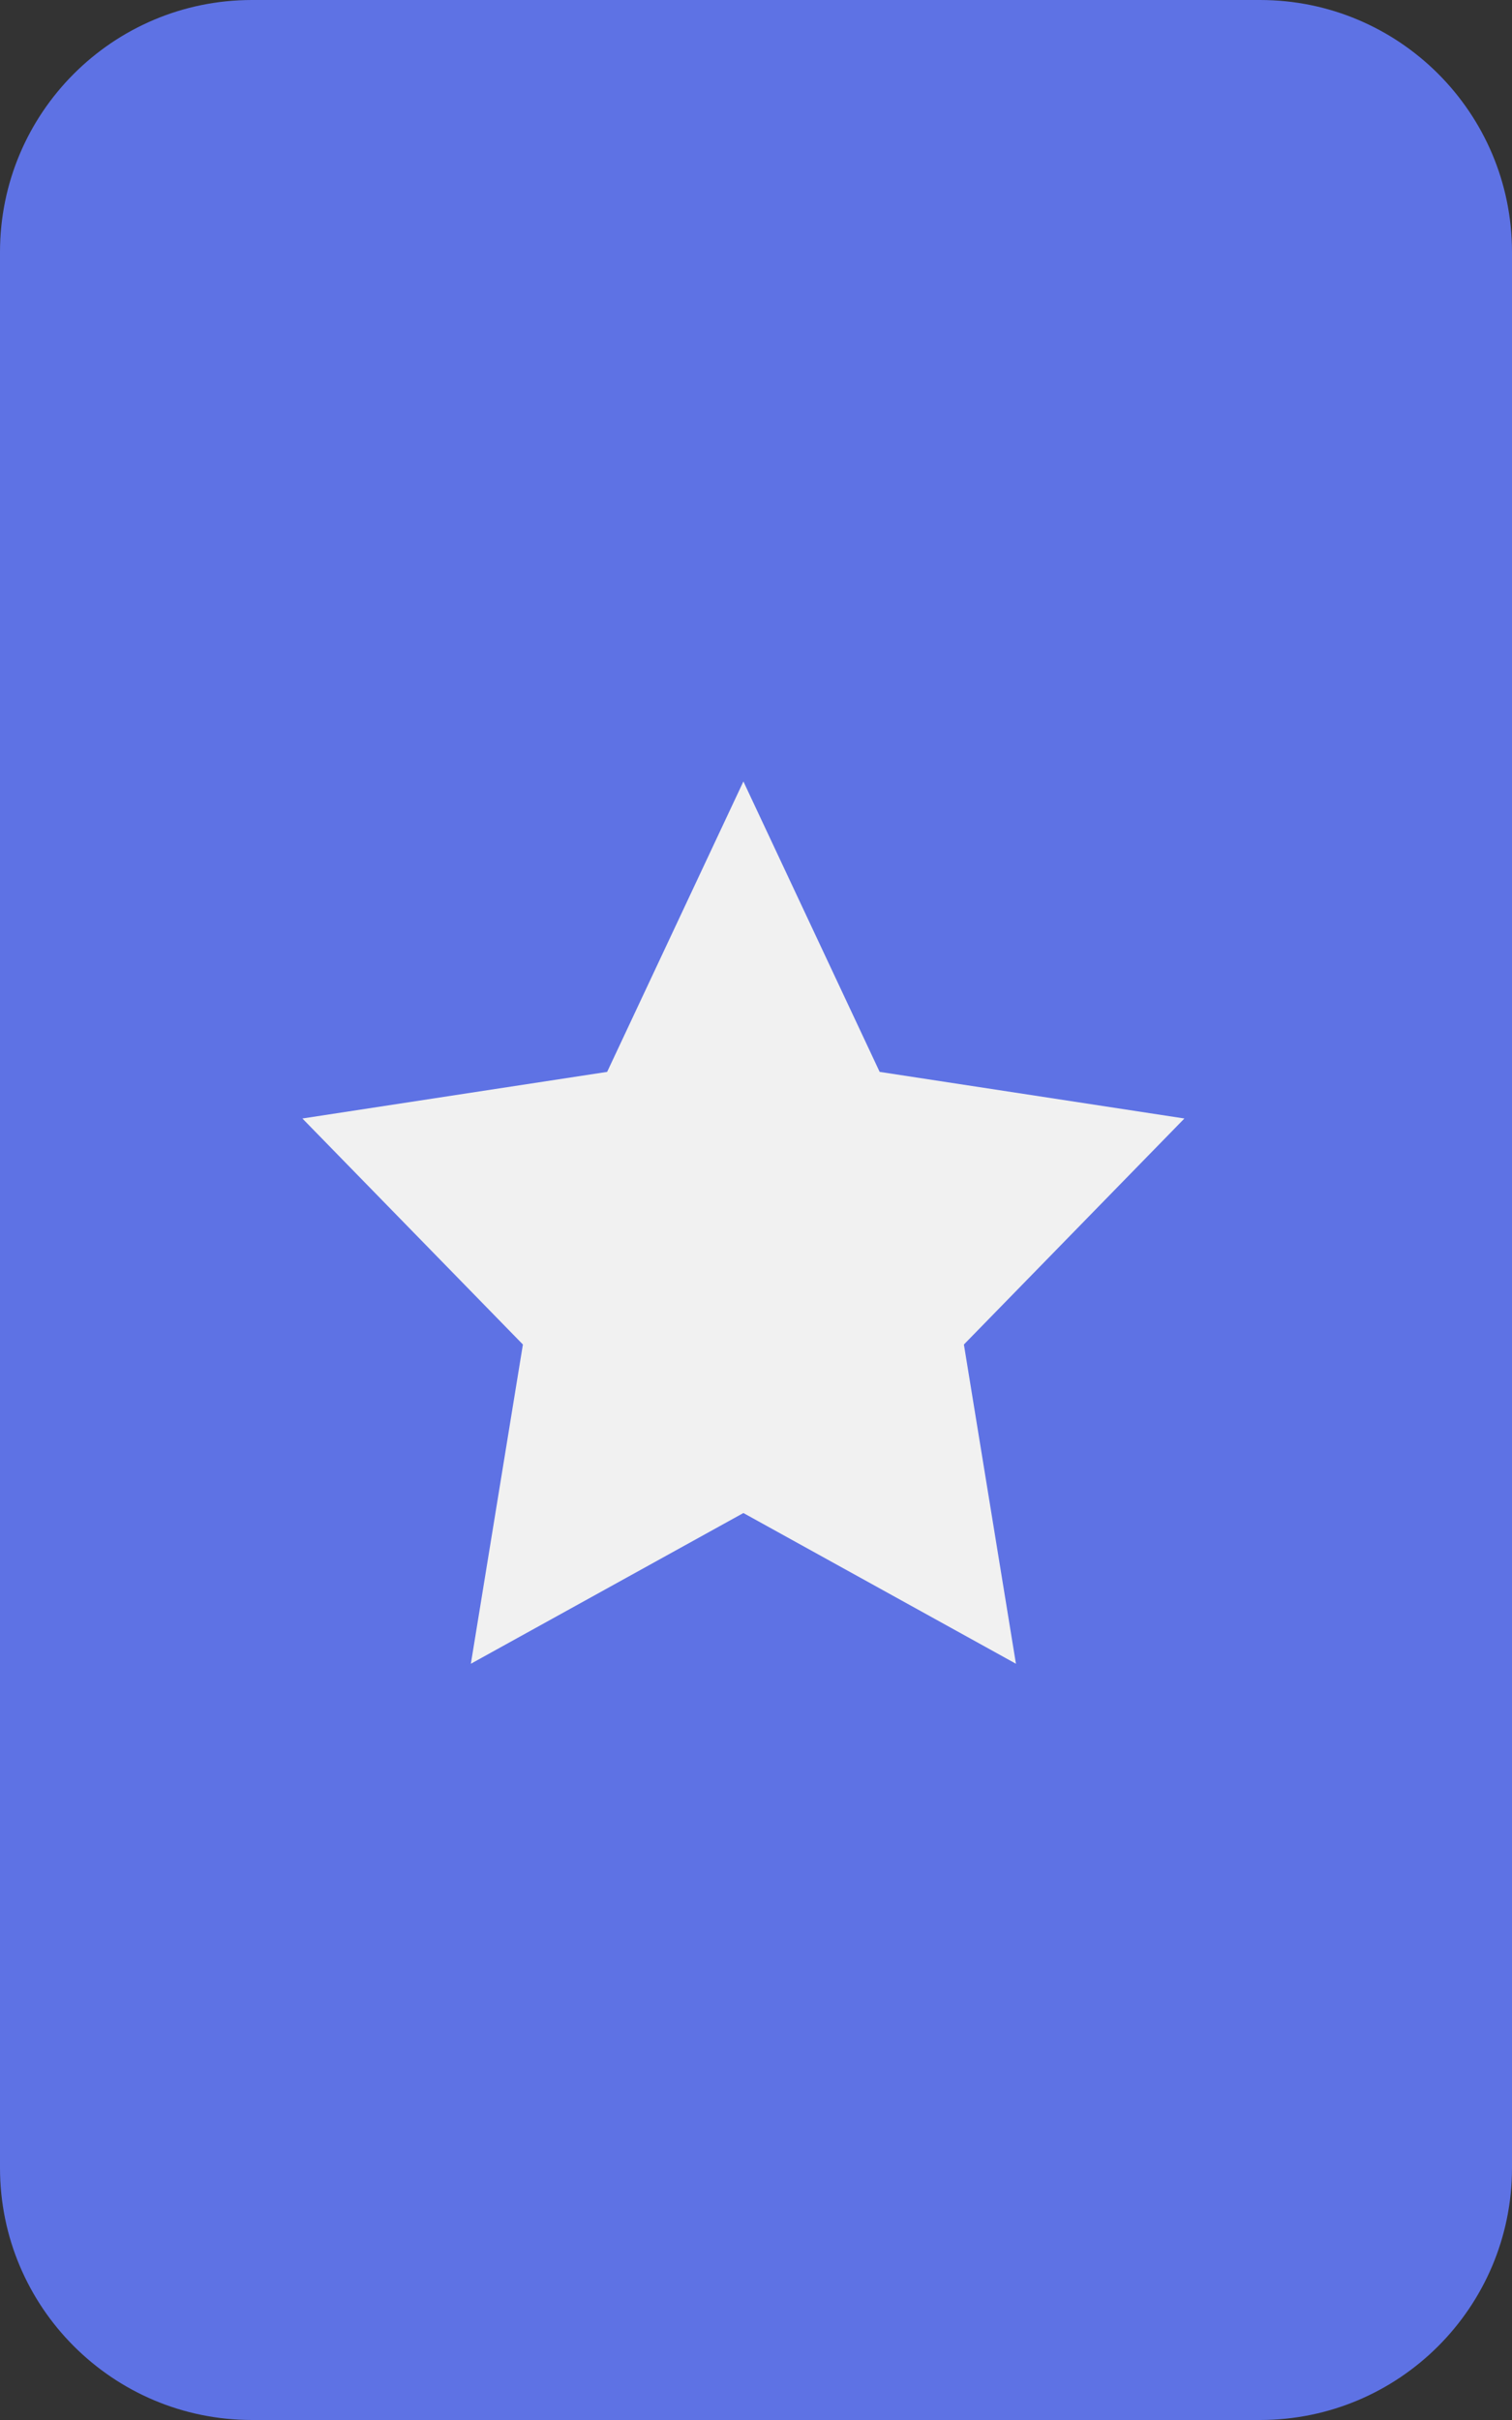 <svg width="60" height="96" viewBox="0 0 60 96" fill="none" xmlns="http://www.w3.org/2000/svg">
<rect x="0" y="0" width="60" height="96" fill="#333333" stroke="none"/>
<path d="M0 10C0 4.477 4.477 0 10 0H50C55.523 0 60 4.477 60 10V86C60 91.523 55.523 96 50 96H10C4.477 96 0 91.523 0 86V10Z" fill="#5E72E4"/>
<path d="M29.5 31L34.907 42.521L47 44.37L38.25 53.336L40.315 66L29.5 60.021L18.685 66L20.75 53.336L12 44.37L24.093 42.521L29.5 31Z" fill="#F1F1F1"/>
</svg>
